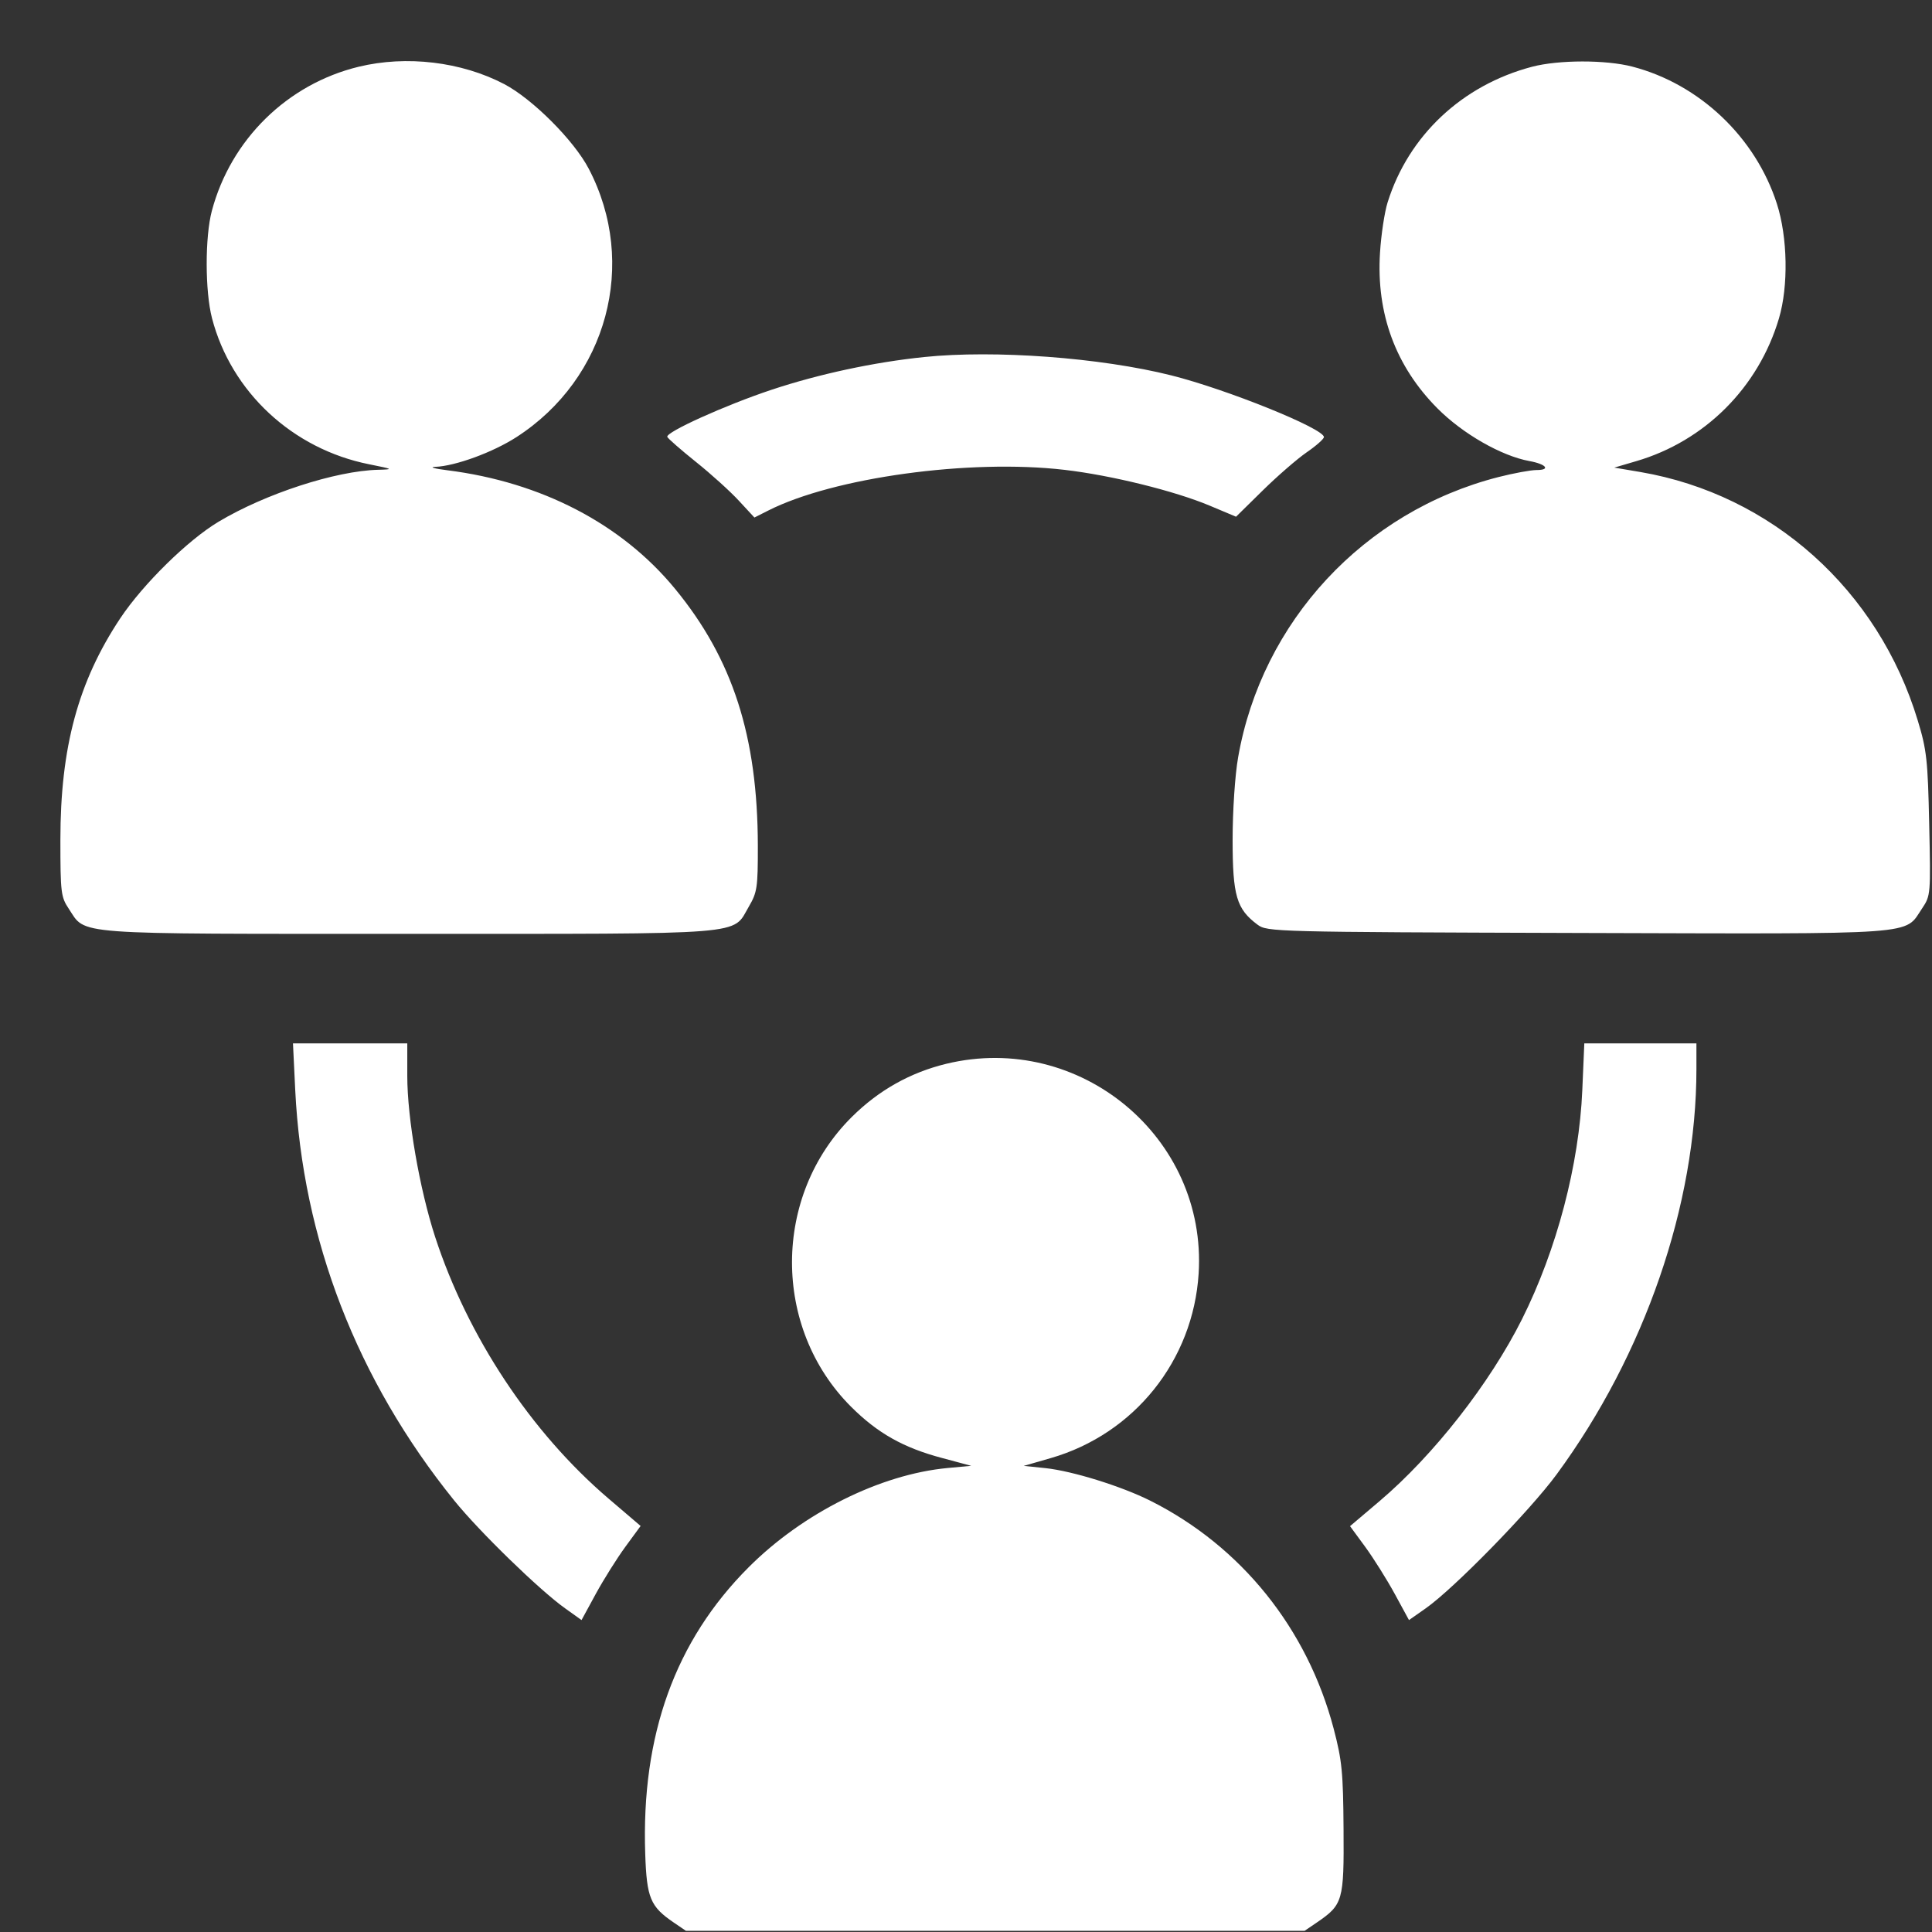 <svg width="31" height="31" viewBox="0 0 31 31" fill="none" xmlns="http://www.w3.org/2000/svg">
<rect x="0" y="0" width="31" height="31" fill="#333333" stroke="none"/>
<path fill-rule="evenodd" clip-rule="evenodd" d="M5.755 1.071C4.61 1.349 3.704 2.238 3.399 3.384C3.288 3.802 3.289 4.674 3.402 5.107C3.711 6.291 4.696 7.206 5.925 7.45C6.314 7.528 6.32 7.531 6.067 7.538C5.385 7.555 4.258 7.922 3.506 8.372C3.013 8.667 2.296 9.372 1.931 9.919C1.254 10.937 0.969 11.991 0.969 13.475C0.969 14.319 0.978 14.394 1.102 14.579C1.387 15.007 1.076 14.984 6.556 14.984C12.079 14.984 11.744 15.011 12.016 14.546C12.149 14.319 12.161 14.241 12.16 13.572C12.157 11.814 11.757 10.572 10.83 9.446C9.976 8.407 8.687 7.736 7.18 7.546C6.971 7.52 6.882 7.495 6.983 7.491C7.309 7.478 7.91 7.257 8.288 7.013C9.744 6.073 10.241 4.226 9.447 2.708C9.21 2.253 8.543 1.586 8.088 1.348C7.401 0.99 6.523 0.885 5.755 1.071ZM24.583 1.071C23.462 1.366 22.601 2.174 22.265 3.247C22.216 3.402 22.161 3.765 22.143 4.055C22.081 5.033 22.394 5.879 23.066 6.554C23.471 6.961 24.091 7.316 24.54 7.398C24.811 7.447 24.886 7.542 24.655 7.542C24.561 7.542 24.286 7.593 24.042 7.655C21.886 8.207 20.246 9.973 19.866 12.154C19.816 12.437 19.778 13.011 19.778 13.475C19.778 14.374 19.841 14.586 20.178 14.837C20.332 14.952 20.439 14.955 25.316 14.97C30.884 14.986 30.548 15.01 30.843 14.573C30.978 14.372 30.98 14.349 30.955 13.226C30.933 12.194 30.915 12.032 30.771 11.559C30.138 9.466 28.428 7.935 26.322 7.574L25.902 7.503L26.253 7.4C27.355 7.078 28.216 6.217 28.544 5.11C28.698 4.591 28.684 3.807 28.511 3.269C28.168 2.202 27.269 1.349 26.192 1.069C25.766 0.958 25.011 0.959 24.583 1.071ZM14.827 5.729C14.023 5.812 13.142 6.001 12.383 6.253C11.635 6.502 10.678 6.935 10.707 7.01C10.717 7.036 10.924 7.217 11.167 7.412C11.411 7.607 11.721 7.888 11.857 8.036L12.105 8.304L12.323 8.194C13.37 7.662 15.556 7.361 17.081 7.539C17.83 7.626 18.851 7.878 19.414 8.115L19.833 8.291L20.261 7.87C20.497 7.638 20.814 7.363 20.966 7.258C21.119 7.153 21.243 7.043 21.243 7.013C21.243 6.876 19.688 6.248 18.793 6.023C17.659 5.738 15.956 5.612 14.827 5.729ZM4.737 17.489C4.854 19.884 5.728 22.143 7.287 24.075C7.686 24.57 8.657 25.515 9.068 25.807L9.331 25.995L9.559 25.576C9.685 25.345 9.898 25.006 10.033 24.821L10.279 24.485L9.759 24.041C8.519 22.98 7.505 21.449 6.982 19.847C6.732 19.079 6.535 17.943 6.535 17.262V16.742H5.618H4.701L4.737 17.489ZM25.389 17.489C25.338 18.689 24.98 20.05 24.422 21.166C23.905 22.198 23.004 23.35 22.135 24.087L21.662 24.488L21.907 24.822C22.041 25.006 22.254 25.345 22.38 25.576L22.608 25.995L22.876 25.807C23.329 25.489 24.547 24.243 24.978 23.656C26.39 21.734 27.22 19.326 27.22 17.154V16.742H26.32H25.421L25.389 17.489ZM15.184 17.069C14.605 17.21 14.102 17.492 13.67 17.92C12.393 19.184 12.387 21.305 13.656 22.572C14.081 22.996 14.495 23.23 15.118 23.395L15.584 23.52L15.205 23.555C14.126 23.656 12.883 24.276 12.012 25.148C10.833 26.328 10.288 27.84 10.353 29.747C10.377 30.455 10.434 30.592 10.812 30.849L11.006 30.981H15.97H20.933L21.127 30.849C21.549 30.561 21.566 30.502 21.558 29.35C21.552 28.437 21.533 28.246 21.399 27.736C20.976 26.131 19.917 24.813 18.46 24.081C17.994 23.847 17.208 23.603 16.775 23.557L16.426 23.521L16.86 23.396C18.201 23.009 19.146 21.83 19.233 20.433C19.368 18.249 17.325 16.552 15.184 17.069Z" fill="white"/>
</svg>
